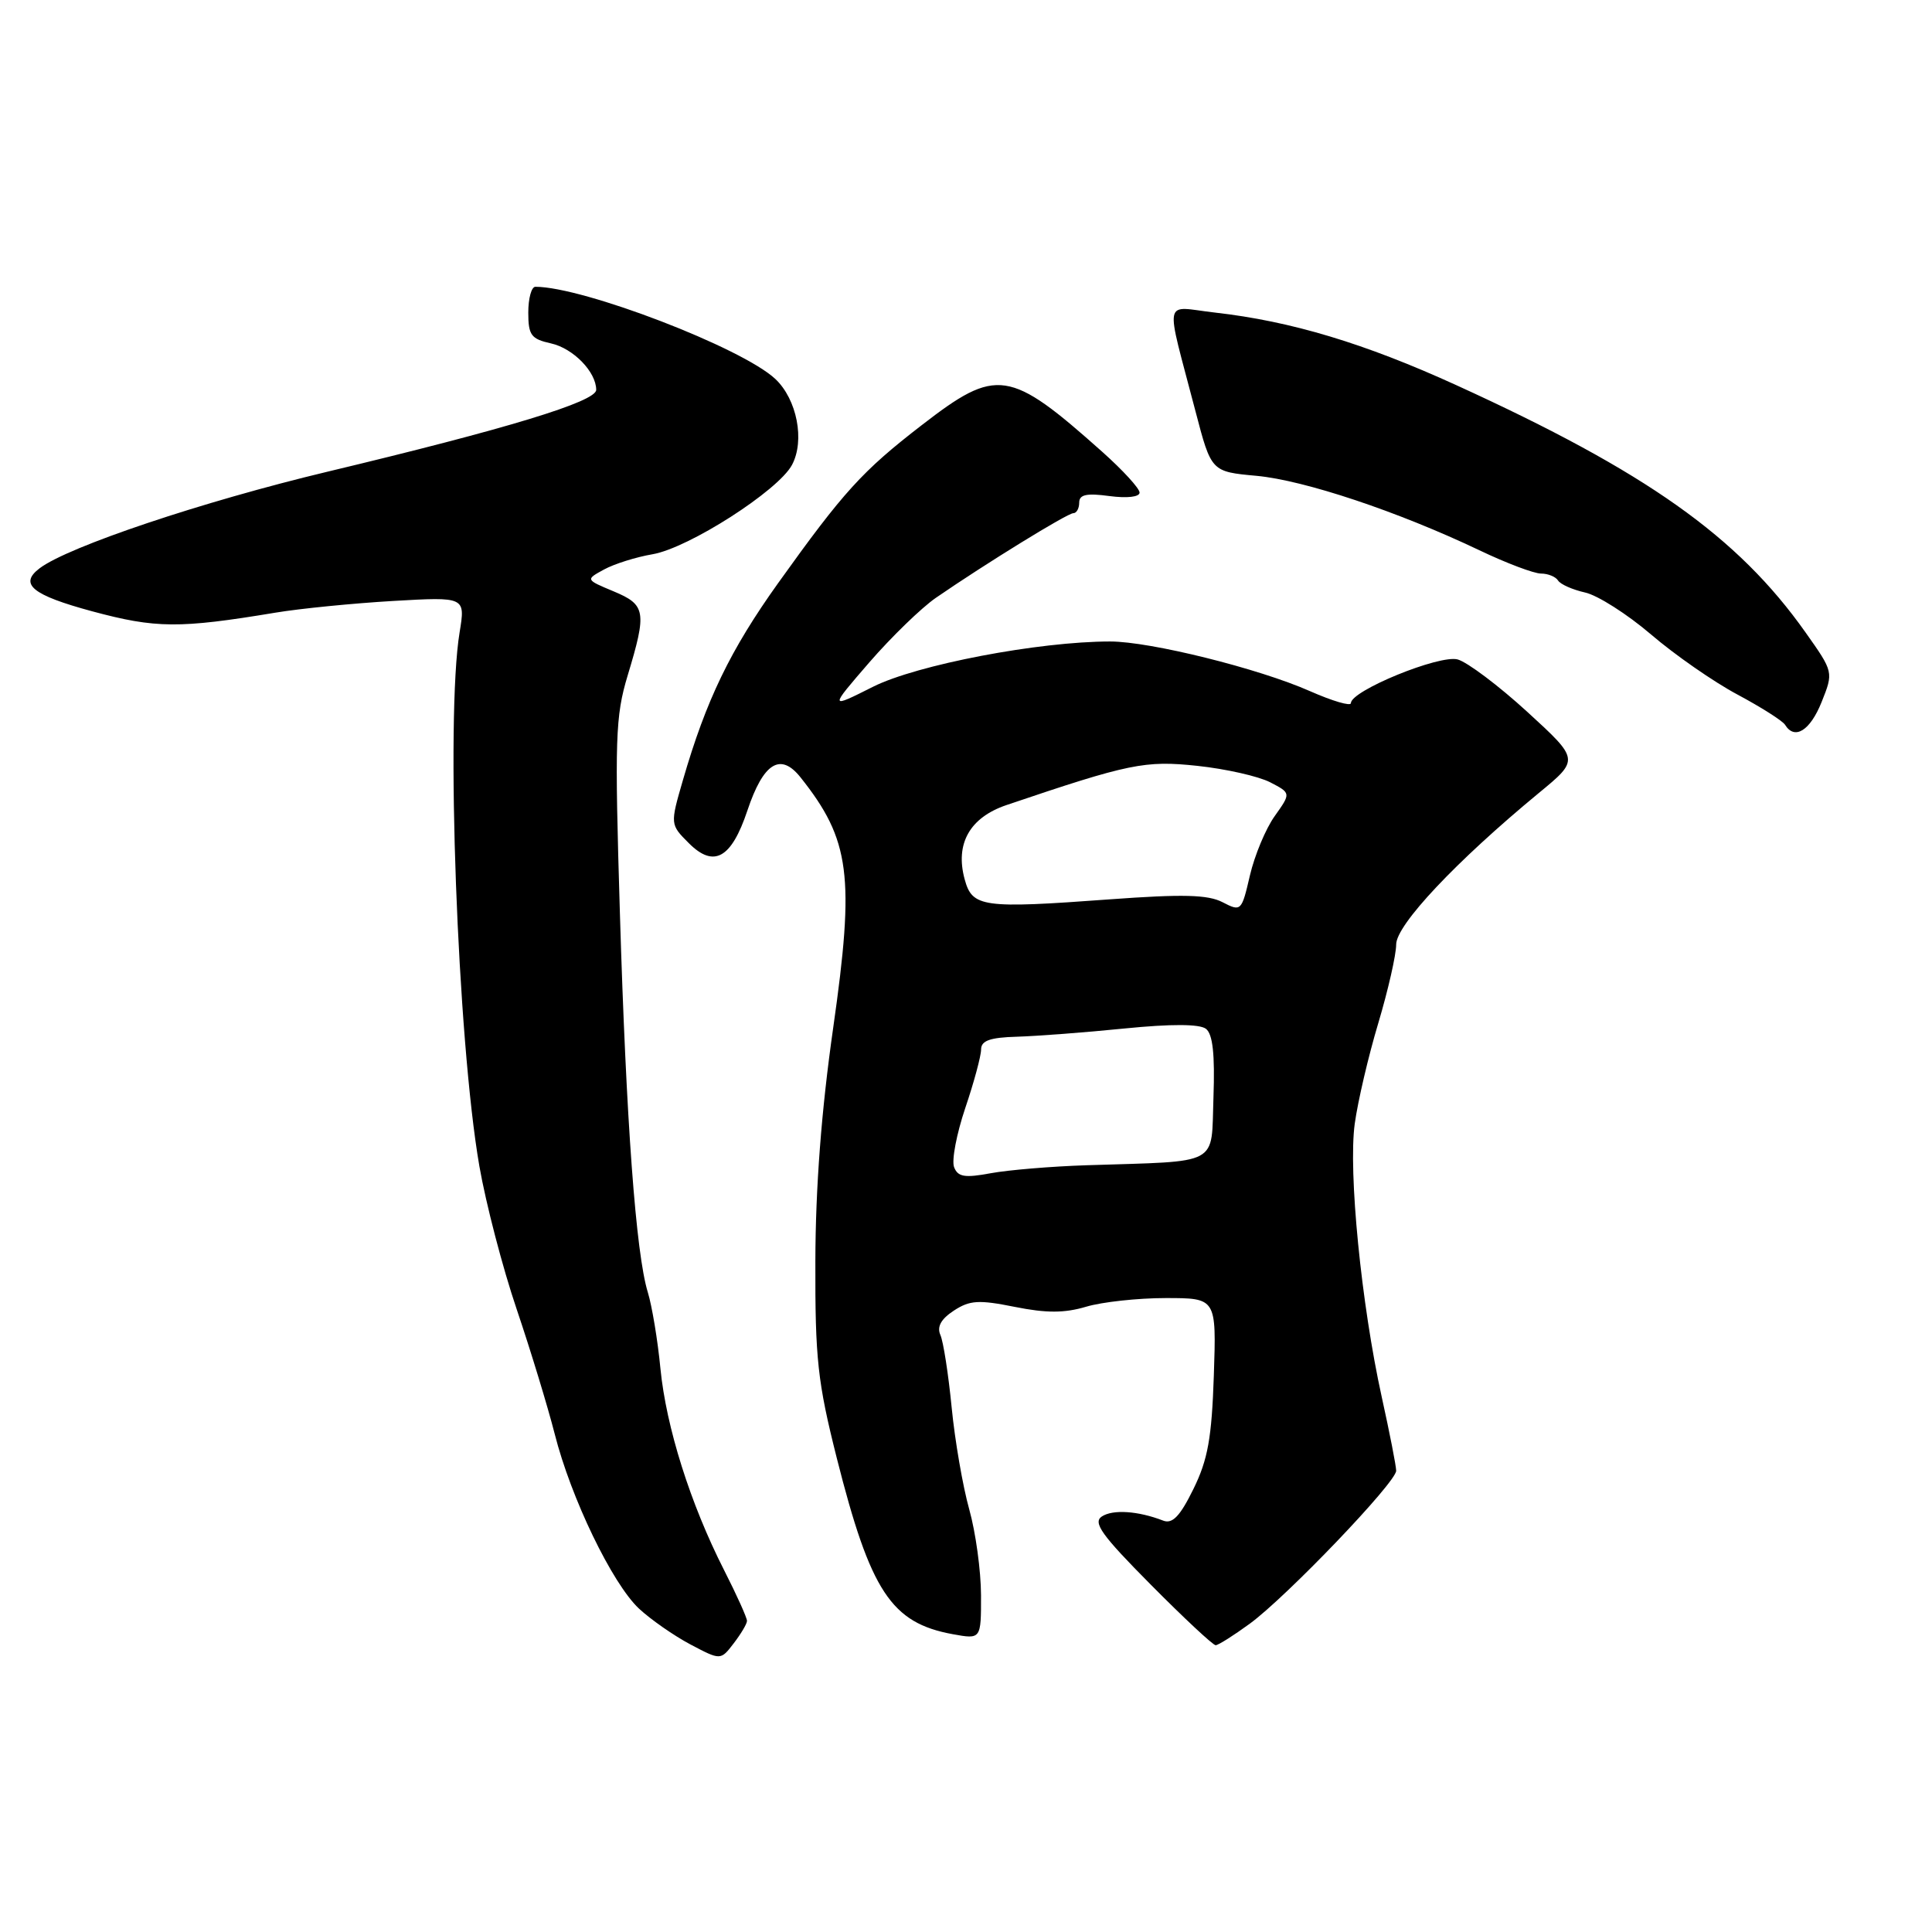 <?xml version="1.0" encoding="UTF-8" standalone="no"?>
<!DOCTYPE svg PUBLIC "-//W3C//DTD SVG 1.1//EN" "http://www.w3.org/Graphics/SVG/1.1/DTD/svg11.dtd" >
<svg xmlns="http://www.w3.org/2000/svg" xmlns:xlink="http://www.w3.org/1999/xlink" version="1.1" viewBox="0 0 256 256">
 <g >
 <path fill="currentColor"
d=" M 98.98 214.78 C 98.99 214.38 97.63 211.36 95.95 208.06 C 91.47 199.25 88.27 189.10 87.51 181.34 C 87.15 177.58 86.39 173.03 85.84 171.24 C 84.26 166.10 82.97 148.64 82.14 121.00 C 81.44 97.89 81.53 94.94 83.17 89.50 C 85.73 81.03 85.58 80.14 81.29 78.35 C 77.58 76.80 77.58 76.80 80.04 75.46 C 81.39 74.72 84.29 73.81 86.47 73.44 C 91.27 72.61 103.11 65.02 104.94 61.61 C 106.67 58.38 105.61 52.92 102.73 50.21 C 98.32 46.08 77.30 38.00 70.94 38.00 C 70.42 38.00 70.00 39.54 70.00 41.42 C 70.00 44.41 70.38 44.92 73.00 45.50 C 75.95 46.15 79.00 49.28 79.00 51.66 C 79.00 53.22 67.20 56.81 43.36 62.51 C 26.84 66.46 9.04 72.43 5.25 75.30 C 2.48 77.40 4.26 78.85 12.21 81.00 C 20.64 83.27 23.74 83.30 36.50 81.18 C 39.80 80.63 46.81 79.94 52.09 79.63 C 61.67 79.08 61.67 79.08 60.90 83.79 C 59.03 95.12 60.61 137.74 63.52 154.53 C 64.38 159.46 66.60 168.00 68.47 173.50 C 70.33 179.00 72.59 186.43 73.50 190.00 C 75.65 198.49 81.11 209.81 84.67 213.15 C 86.23 214.60 89.30 216.74 91.49 217.90 C 95.49 220.01 95.49 220.01 97.22 217.75 C 98.17 216.51 98.97 215.18 98.98 214.78 Z  M 165.60 215.15 C 170.47 211.59 185.00 196.42 185.00 194.88 C 185.00 194.26 184.14 189.87 183.09 185.12 C 180.38 172.83 178.64 155.26 179.51 148.90 C 179.92 145.93 181.32 139.93 182.63 135.57 C 183.93 131.21 185.00 126.52 185.00 125.15 C 185.00 122.55 192.93 114.13 203.91 105.07 C 209.28 100.65 209.28 100.65 202.39 94.34 C 198.60 90.87 194.44 87.74 193.15 87.38 C 190.74 86.72 179.00 91.52 179.00 93.17 C 179.00 93.61 176.57 92.90 173.60 91.59 C 166.79 88.57 152.41 85.00 147.10 85.00 C 137.63 85.00 121.50 88.08 115.68 91.00 C 109.87 93.92 109.87 93.92 115.18 87.78 C 118.11 84.40 122.08 80.55 124.00 79.22 C 130.56 74.70 141.44 68.00 142.22 68.00 C 142.65 68.00 143.00 67.37 143.00 66.60 C 143.00 65.53 143.98 65.32 147.00 65.73 C 149.35 66.04 151.00 65.85 151.00 65.27 C 151.00 64.72 148.78 62.30 146.08 59.89 C 133.73 48.88 132.09 48.64 122.14 56.33 C 114.24 62.43 111.79 65.13 103.11 77.26 C 96.77 86.13 93.57 92.74 90.49 103.37 C 88.79 109.24 88.79 109.24 91.28 111.73 C 94.59 115.04 96.91 113.75 99.03 107.41 C 101.15 101.07 103.41 99.66 106.07 103.00 C 112.66 111.28 113.28 116.04 110.40 136.21 C 108.84 147.12 108.06 157.34 108.04 167.14 C 108.00 180.05 108.34 183.14 110.88 193.21 C 115.35 210.89 118.09 215.05 126.25 216.54 C 130.00 217.22 130.00 217.22 129.99 211.36 C 129.98 208.14 129.28 203.03 128.43 200.00 C 127.58 196.97 126.53 190.90 126.10 186.50 C 125.67 182.10 125.00 177.78 124.61 176.90 C 124.12 175.80 124.69 174.78 126.38 173.67 C 128.50 172.28 129.69 172.21 134.47 173.17 C 138.66 174.01 141.05 174.00 143.91 173.15 C 146.01 172.52 150.76 172.00 154.46 172.00 C 161.18 172.00 161.18 172.00 160.84 182.25 C 160.56 190.55 160.05 193.41 158.13 197.31 C 156.36 200.92 155.35 201.96 154.13 201.49 C 150.80 200.20 147.46 199.98 146.00 200.94 C 144.78 201.75 145.97 203.41 152.48 209.97 C 156.86 214.39 160.73 218.00 161.08 218.00 C 161.42 218.00 163.45 216.72 165.60 215.15 Z  M 241.37 93.03 C 242.96 89.05 242.96 89.05 239.23 83.78 C 230.27 71.11 218.16 62.53 193.00 51.05 C 180.84 45.50 171.08 42.56 161.01 41.42 C 154.02 40.63 154.35 38.94 158.41 54.50 C 160.50 62.50 160.50 62.50 166.50 63.05 C 172.85 63.64 185.22 67.77 196.00 72.90 C 199.57 74.61 203.26 76.00 204.19 76.00 C 205.12 76.00 206.14 76.42 206.45 76.92 C 206.77 77.43 208.38 78.14 210.03 78.51 C 211.68 78.87 215.61 81.37 218.77 84.07 C 221.92 86.77 227.07 90.35 230.22 92.03 C 233.36 93.71 236.20 95.51 236.53 96.04 C 237.80 98.10 239.85 96.82 241.37 93.03 Z  M 126.42 154.65 C 126.08 153.76 126.75 150.25 127.90 146.83 C 129.06 143.41 130.00 139.91 130.00 139.06 C 130.00 137.89 131.18 137.47 134.75 137.37 C 137.36 137.29 143.78 136.81 149.00 136.28 C 155.20 135.66 158.95 135.68 159.79 136.32 C 160.70 137.02 160.99 139.69 160.79 145.40 C 160.46 154.60 161.92 153.82 144.00 154.40 C 139.32 154.55 133.59 155.03 131.27 155.46 C 127.82 156.10 126.92 155.95 126.42 154.65 Z  M 162.00 119.55 C 160.05 118.54 156.73 118.46 147.02 119.17 C 130.17 120.41 128.83 120.23 127.82 116.50 C 126.54 111.80 128.50 108.33 133.35 106.68 C 149.65 101.16 151.71 100.74 158.66 101.48 C 162.42 101.88 166.75 102.86 168.29 103.65 C 171.07 105.09 171.07 105.09 168.91 108.13 C 167.72 109.79 166.24 113.34 165.62 116.00 C 164.52 120.75 164.45 120.82 162.00 119.55 Z "/>
</g>
</svg>